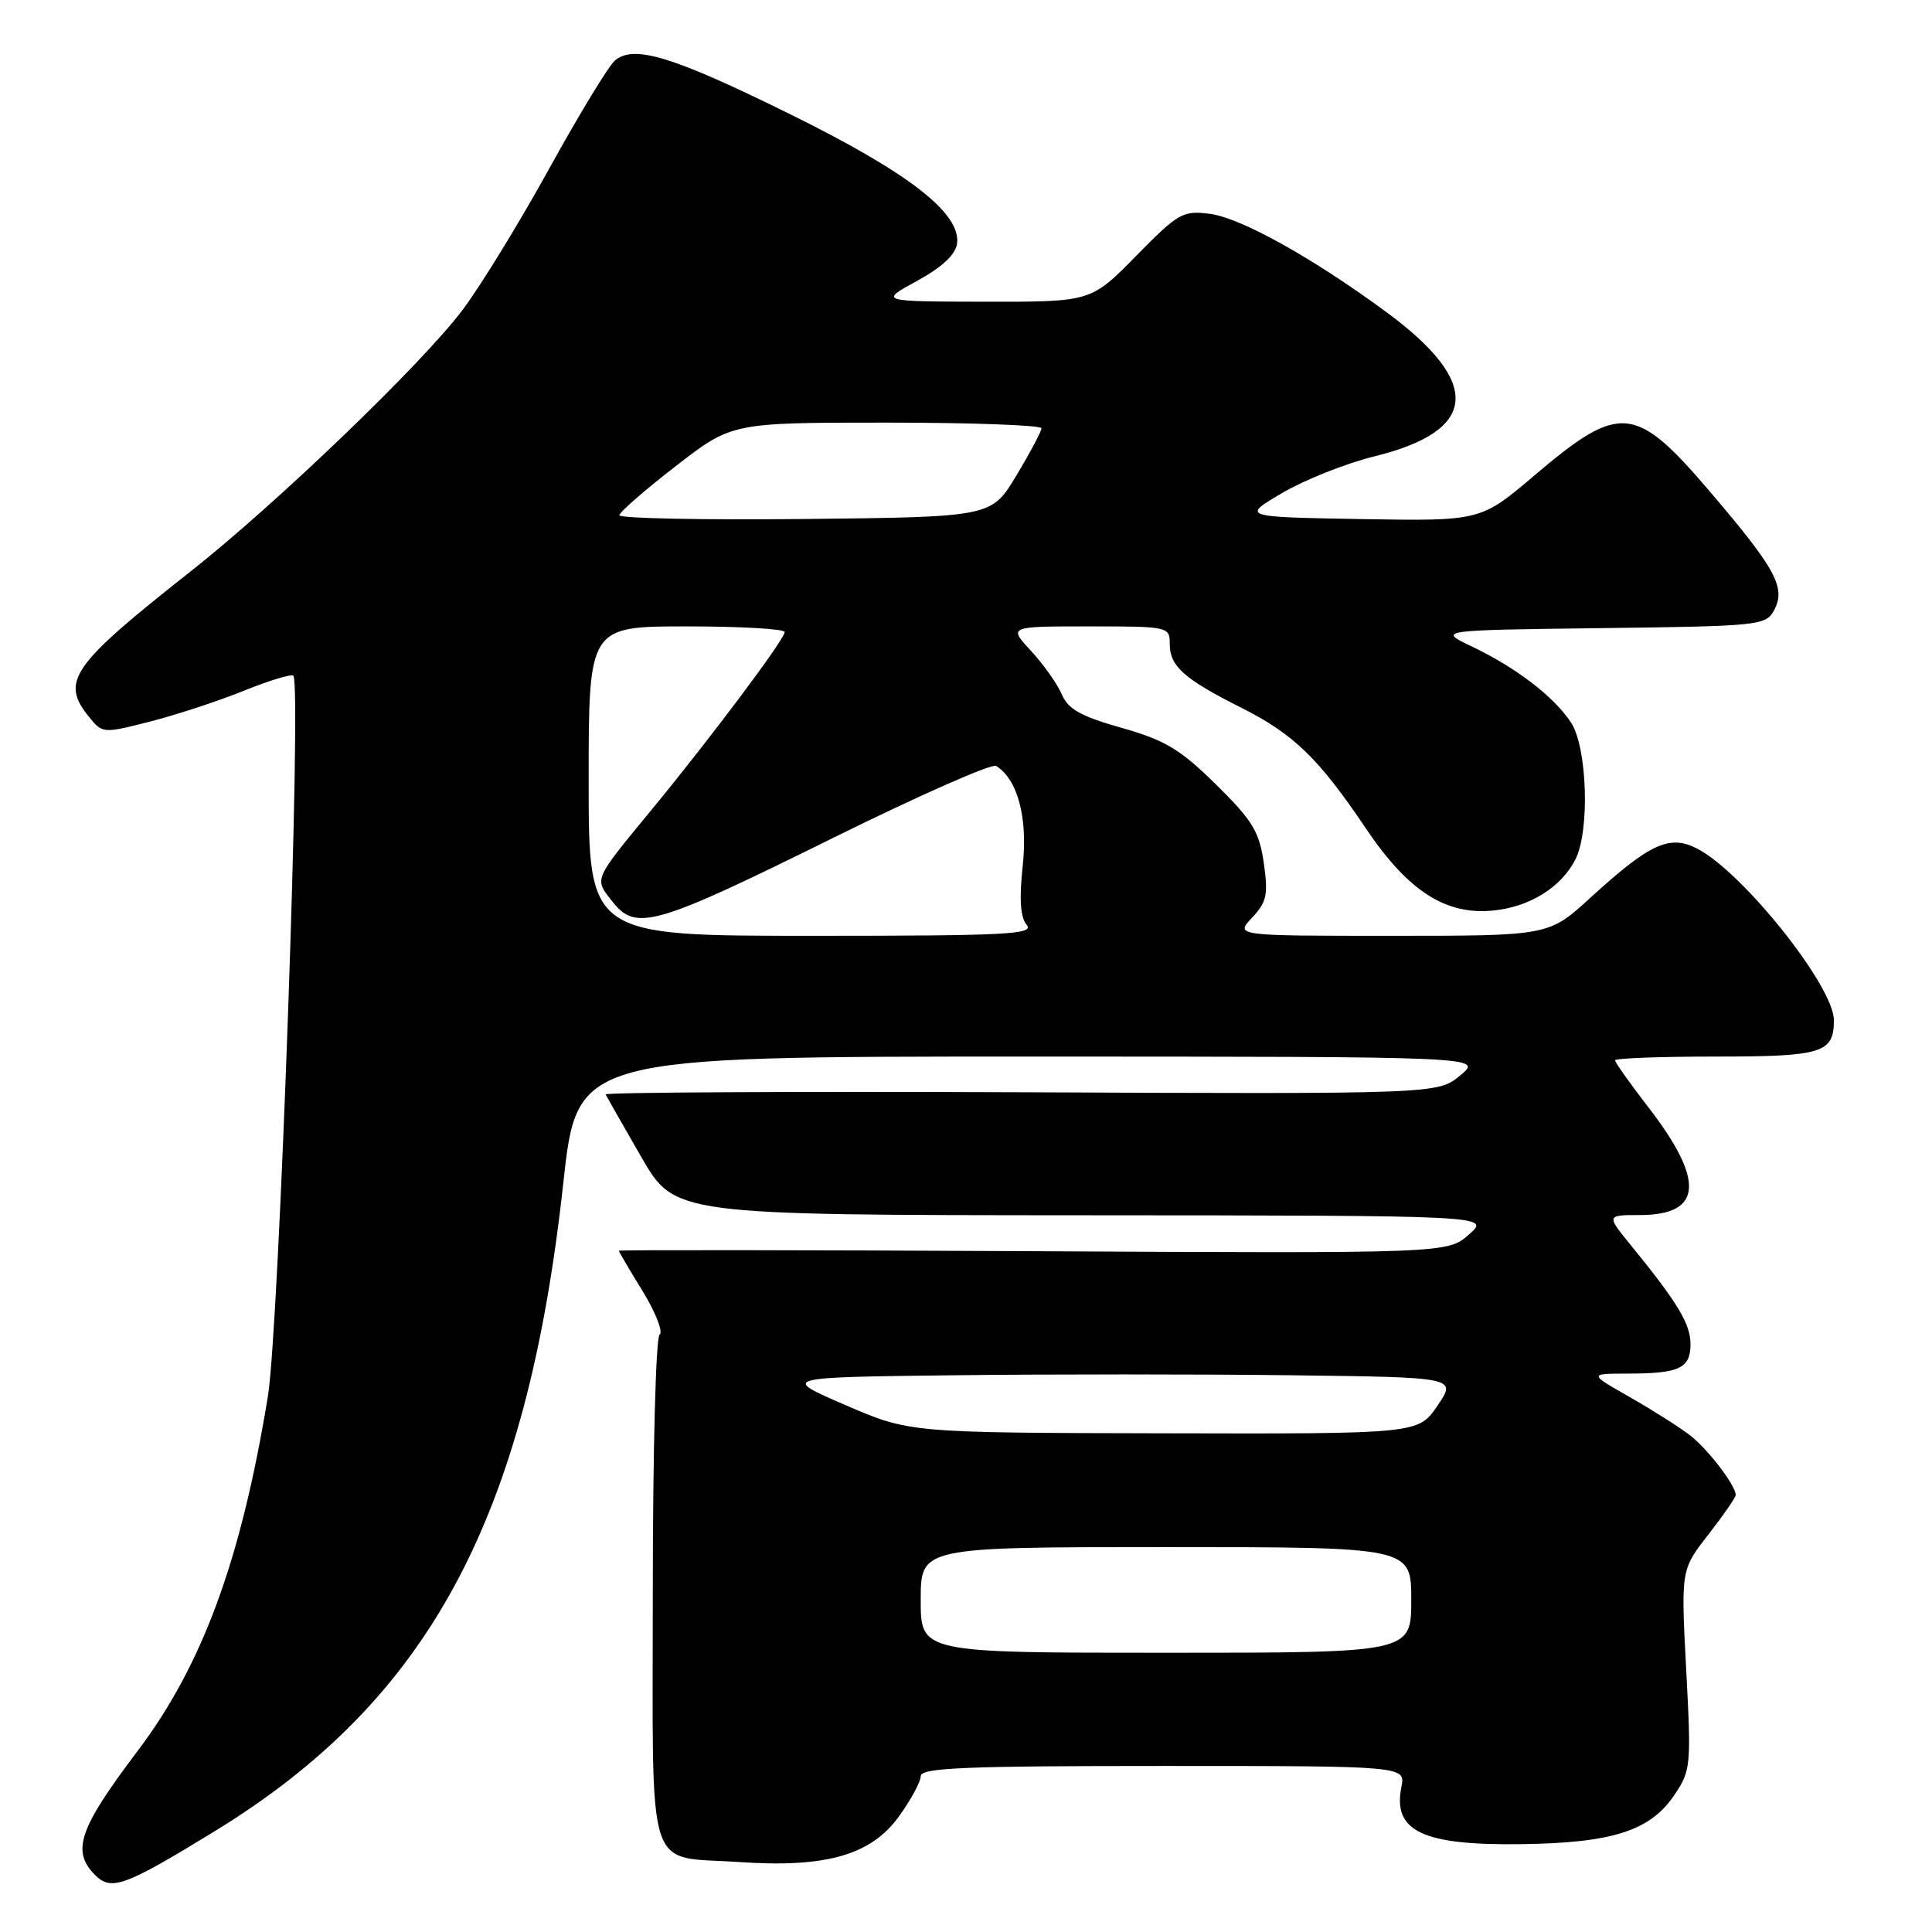 <?xml version="1.0" encoding="UTF-8" standalone="no"?>
<!DOCTYPE svg PUBLIC "-//W3C//DTD SVG 1.1//EN" "http://www.w3.org/Graphics/SVG/1.1/DTD/svg11.dtd" >
<svg xmlns="http://www.w3.org/2000/svg" xmlns:xlink="http://www.w3.org/1999/xlink" version="1.1" viewBox="0 0 256 256">
 <g >
 <path fill="currentColor"
d=" M 28.38 242.69 C 56.85 225.27 69.79 201.22 74.64 156.75 C 76.47 140.00 76.47 140.00 136.48 140.00 C 196.50 140.01 196.50 140.01 193.50 142.49 C 190.50 144.97 190.50 144.97 135.25 144.73 C 104.86 144.61 80.11 144.74 80.25 145.02 C 80.39 145.31 82.50 149.02 84.95 153.27 C 89.40 161.00 89.40 161.00 143.45 161.03 C 197.50 161.06 197.50 161.06 194.65 163.57 C 191.80 166.08 191.80 166.08 136.90 165.79 C 106.70 165.63 82.00 165.61 82.00 165.73 C 82.00 165.86 83.42 168.27 85.15 171.08 C 86.88 173.90 87.89 176.49 87.40 176.85 C 86.90 177.21 86.50 192.30 86.50 210.82 C 86.50 249.33 85.40 245.87 97.95 246.73 C 109.40 247.52 115.40 245.81 119.08 240.73 C 120.69 238.51 122.00 236.09 122.00 235.35 C 122.00 234.24 127.82 234.00 154.12 234.00 C 186.25 234.00 186.25 234.00 185.69 236.80 C 184.52 242.64 188.48 244.53 201.50 244.36 C 213.60 244.21 218.62 242.61 221.82 237.91 C 224.05 234.62 224.11 234.04 223.43 221.25 C 222.73 208.00 222.73 208.00 226.37 203.34 C 228.36 200.77 230.00 198.41 229.99 198.09 C 229.98 196.82 226.33 192.05 223.98 190.22 C 222.62 189.16 219.03 186.88 216.00 185.15 C 210.50 182.02 210.50 182.02 215.67 182.01 C 222.54 182.00 224.00 181.31 224.00 178.11 C 224.00 175.43 222.31 172.62 216.17 165.09 C 212.83 161.00 212.83 161.00 217.29 161.00 C 225.58 161.00 225.95 156.48 218.44 146.75 C 216.00 143.59 214.00 140.77 214.00 140.50 C 214.00 140.22 219.99 140.00 227.30 140.00 C 241.48 140.00 243.00 139.53 243.00 135.18 C 243.00 130.70 230.95 115.58 224.89 112.45 C 221.23 110.55 218.62 111.75 210.73 118.96 C 205.22 124.00 205.22 124.00 184.44 124.00 C 163.65 124.00 163.65 124.00 165.90 121.60 C 167.85 119.53 168.06 118.56 167.46 114.35 C 166.86 110.18 165.97 108.72 161.12 103.94 C 156.36 99.26 154.38 98.08 148.61 96.44 C 143.20 94.91 141.52 93.97 140.69 92.00 C 140.10 90.62 138.27 88.04 136.62 86.25 C 133.61 83.00 133.61 83.00 144.30 83.00 C 154.86 83.00 155.00 83.03 155.00 85.35 C 155.00 88.28 156.91 89.98 164.50 93.79 C 171.43 97.28 174.74 100.49 181.00 109.79 C 186.58 118.07 191.54 121.28 197.86 120.65 C 202.68 120.18 206.84 117.59 208.74 113.90 C 210.68 110.12 210.33 99.02 208.16 95.73 C 205.90 92.30 200.91 88.47 195.00 85.65 C 190.50 83.50 190.50 83.50 212.23 83.23 C 233.16 82.97 233.99 82.88 235.08 80.85 C 236.66 77.90 235.33 75.42 226.77 65.37 C 216.69 53.53 214.72 53.33 203.34 62.98 C 196.19 69.05 196.19 69.05 180.34 68.78 C 164.50 68.50 164.50 68.50 169.92 65.31 C 172.91 63.56 178.38 61.39 182.08 60.48 C 195.90 57.09 196.44 50.74 183.71 41.36 C 173.90 34.14 164.41 28.86 160.29 28.33 C 156.73 27.88 156.13 28.22 150.53 33.92 C 144.56 40.00 144.56 40.00 130.53 39.98 C 116.50 39.95 116.50 39.95 121.50 37.23 C 124.79 35.43 126.61 33.75 126.81 32.31 C 127.38 28.28 120.42 22.88 104.65 15.11 C 89.16 7.47 84.03 5.90 81.50 8.00 C 80.67 8.69 76.76 15.11 72.82 22.26 C 68.88 29.41 63.69 37.88 61.29 41.07 C 55.92 48.21 36.59 66.79 25.14 75.81 C 9.44 88.19 7.98 90.28 11.80 95.00 C 13.58 97.20 13.66 97.20 19.93 95.60 C 23.41 94.71 28.99 92.87 32.33 91.52 C 35.67 90.17 38.61 89.28 38.87 89.53 C 40.00 90.66 36.99 175.90 35.50 185.00 C 31.94 206.74 26.84 220.62 18.22 232.03 C 10.46 242.30 9.43 245.29 12.61 248.46 C 14.75 250.60 16.52 249.95 28.38 242.69 Z  M 122.00 212.00 C 122.00 205.00 122.00 205.00 154.50 205.00 C 187.00 205.00 187.00 205.00 187.00 212.00 C 187.00 219.00 187.00 219.00 154.50 219.00 C 122.00 219.00 122.00 219.00 122.00 212.00 Z  M 112.00 186.17 C 103.50 182.50 103.50 182.50 126.32 182.23 C 138.87 182.08 159.01 182.08 171.08 182.23 C 193.03 182.50 193.03 182.50 190.48 186.25 C 187.93 190.00 187.93 190.00 154.21 189.92 C 120.50 189.85 120.50 189.85 112.00 186.17 Z  M 78.00 103.50 C 78.00 83.00 78.00 83.00 91.00 83.00 C 98.15 83.00 103.99 83.34 103.98 83.75 C 103.96 84.72 94.21 97.73 86.45 107.16 C 78.52 116.80 78.71 116.36 81.17 119.49 C 84.27 123.43 86.78 122.71 110.46 110.99 C 121.74 105.42 131.42 101.14 131.99 101.49 C 134.84 103.25 136.20 108.34 135.52 114.69 C 135.04 119.13 135.20 121.54 136.04 122.55 C 137.09 123.81 133.43 124.00 107.62 124.00 C 78.00 124.00 78.00 124.00 78.00 103.50 Z  M 82.07 68.27 C 82.10 67.85 85.47 64.91 89.56 61.75 C 96.98 56.00 96.98 56.00 117.49 56.00 C 128.77 56.00 138.00 56.34 138.00 56.75 C 137.99 57.16 136.50 59.98 134.68 63.00 C 131.38 68.50 131.38 68.50 106.69 68.77 C 93.11 68.91 82.03 68.69 82.07 68.27 Z "/>
</g>
</svg>